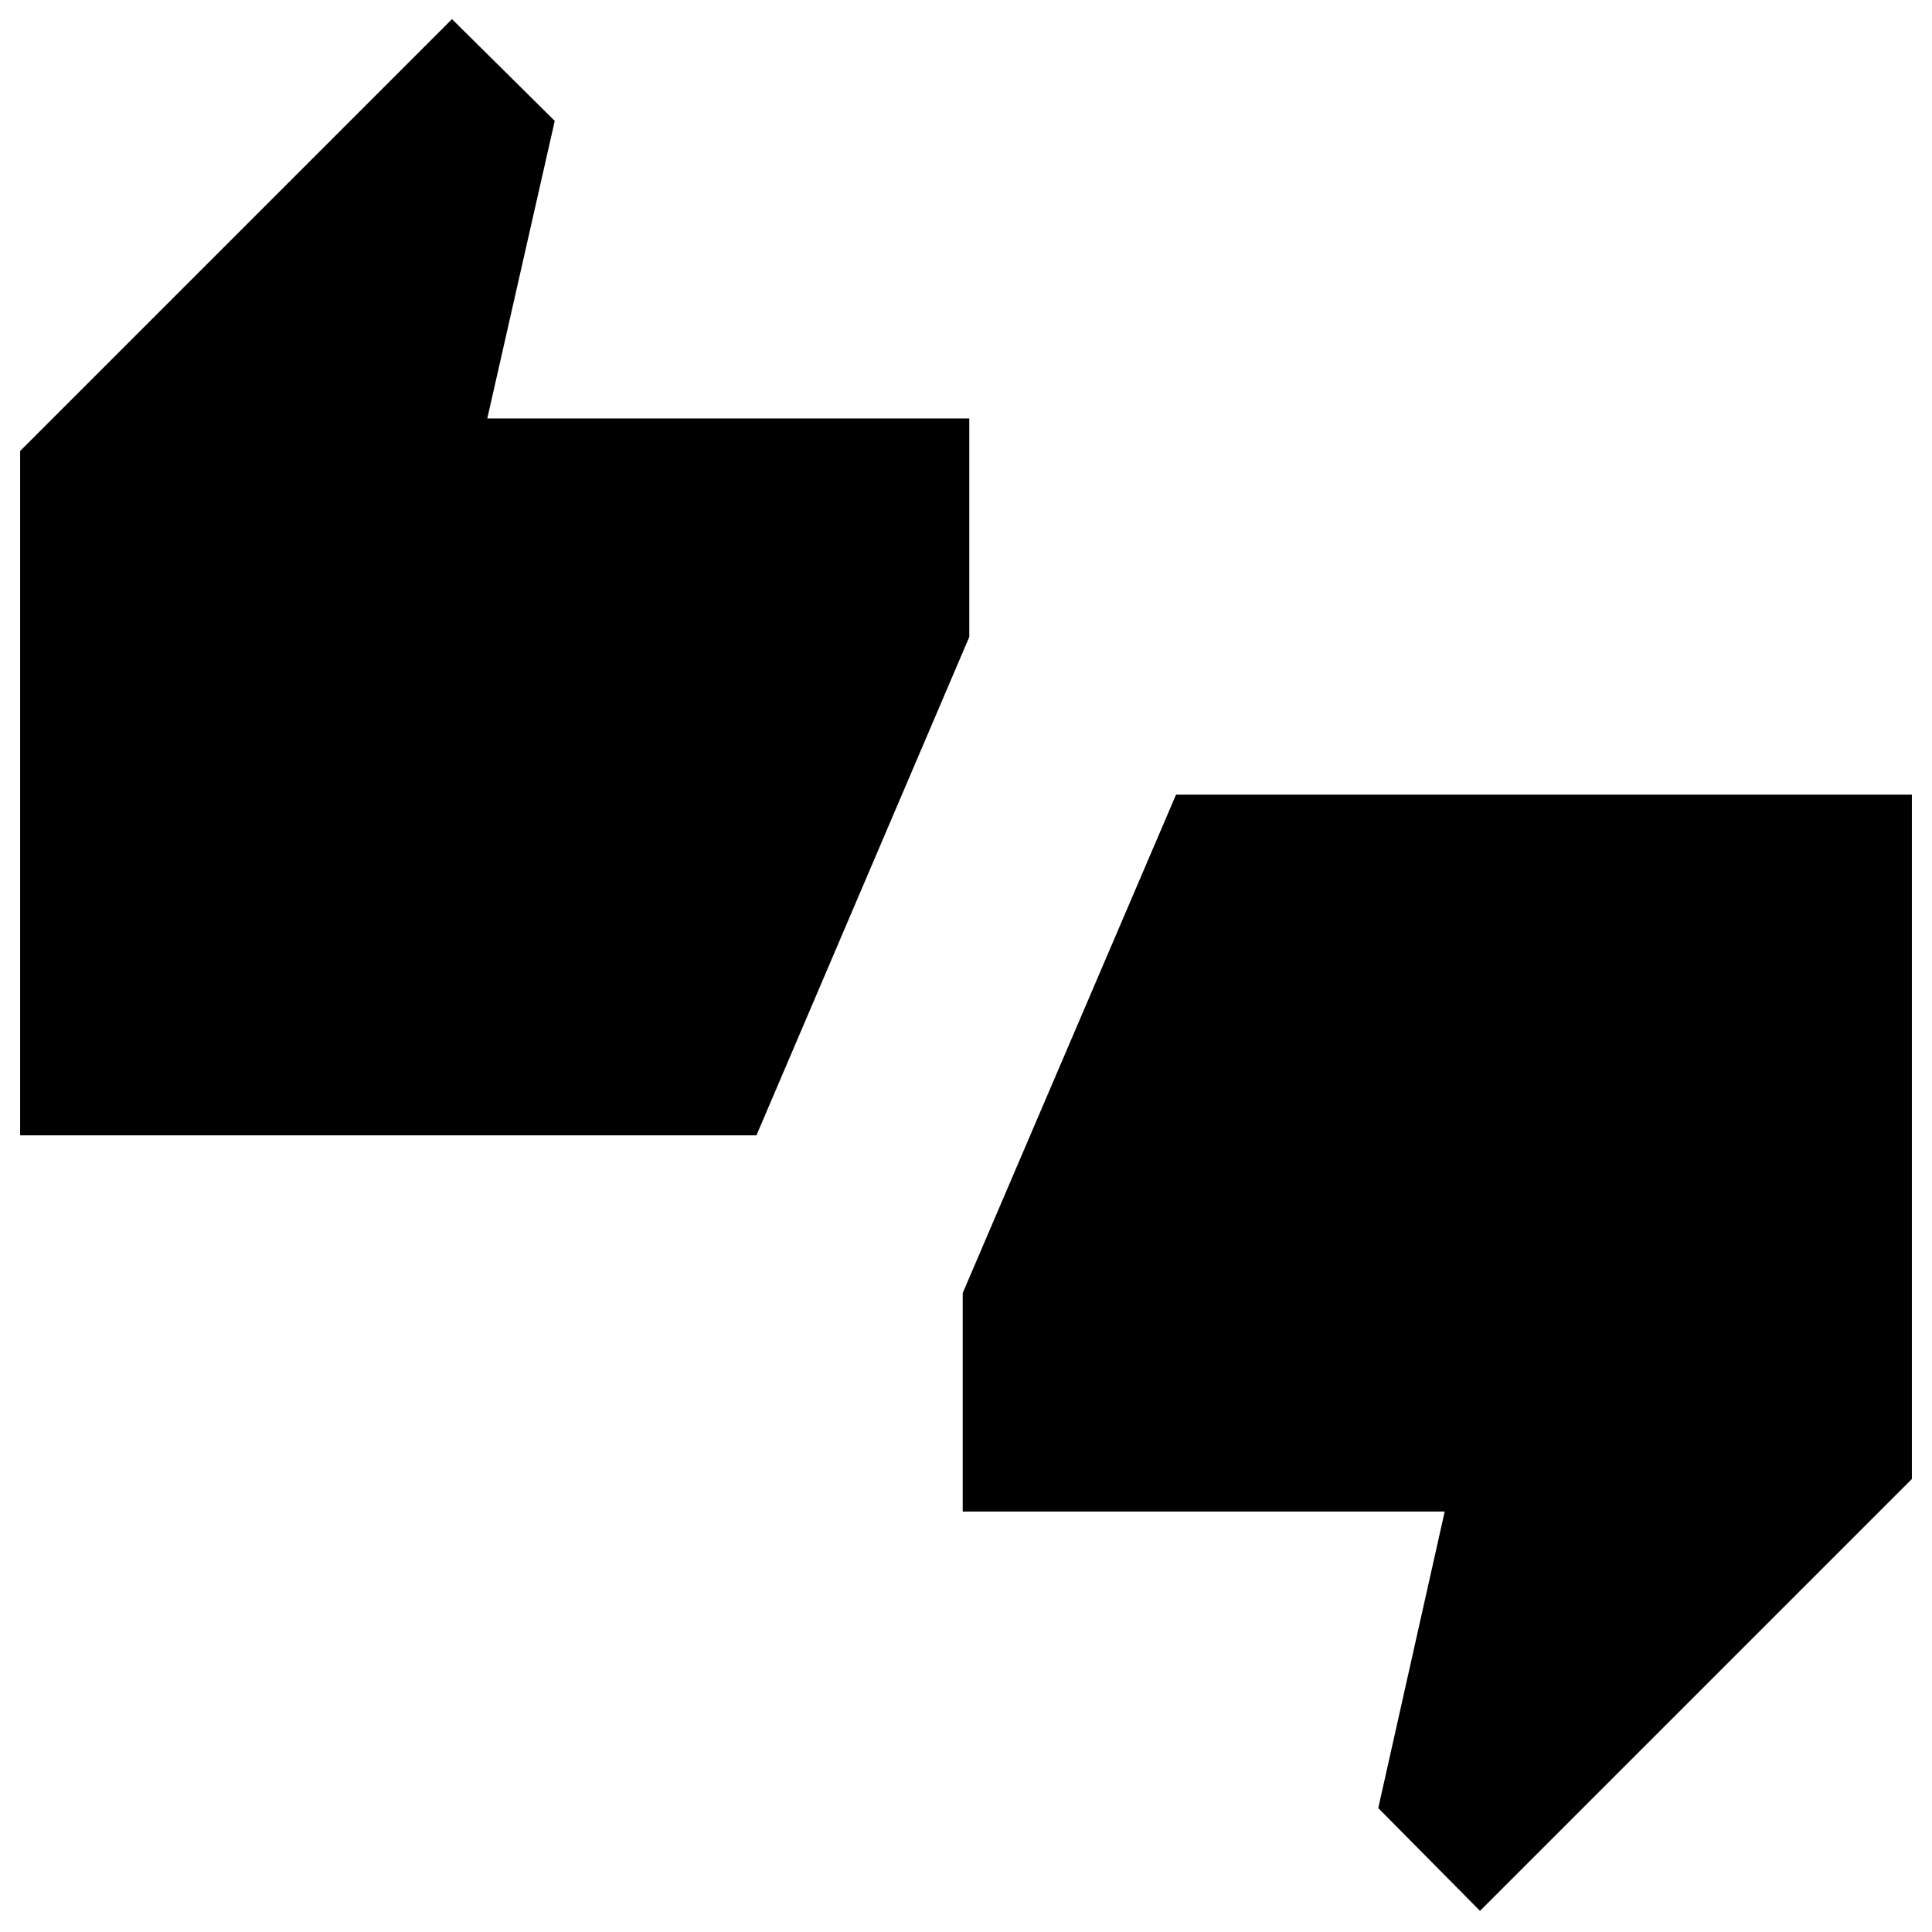 <svg xmlns="http://www.w3.org/2000/svg" height="24" viewBox="0 -960 960 960" width="24"><path d="M10-395.85v-340.06L224.59-950.5l51.06 50.57-33.52 147.86h239.5v108.57L375.87-395.85H10ZM735.41-10.5l-50.56-51.07 33.02-147.36h-239.5V-317.5l106-247.65H950v340.06L735.41-10.5Z"/></svg>